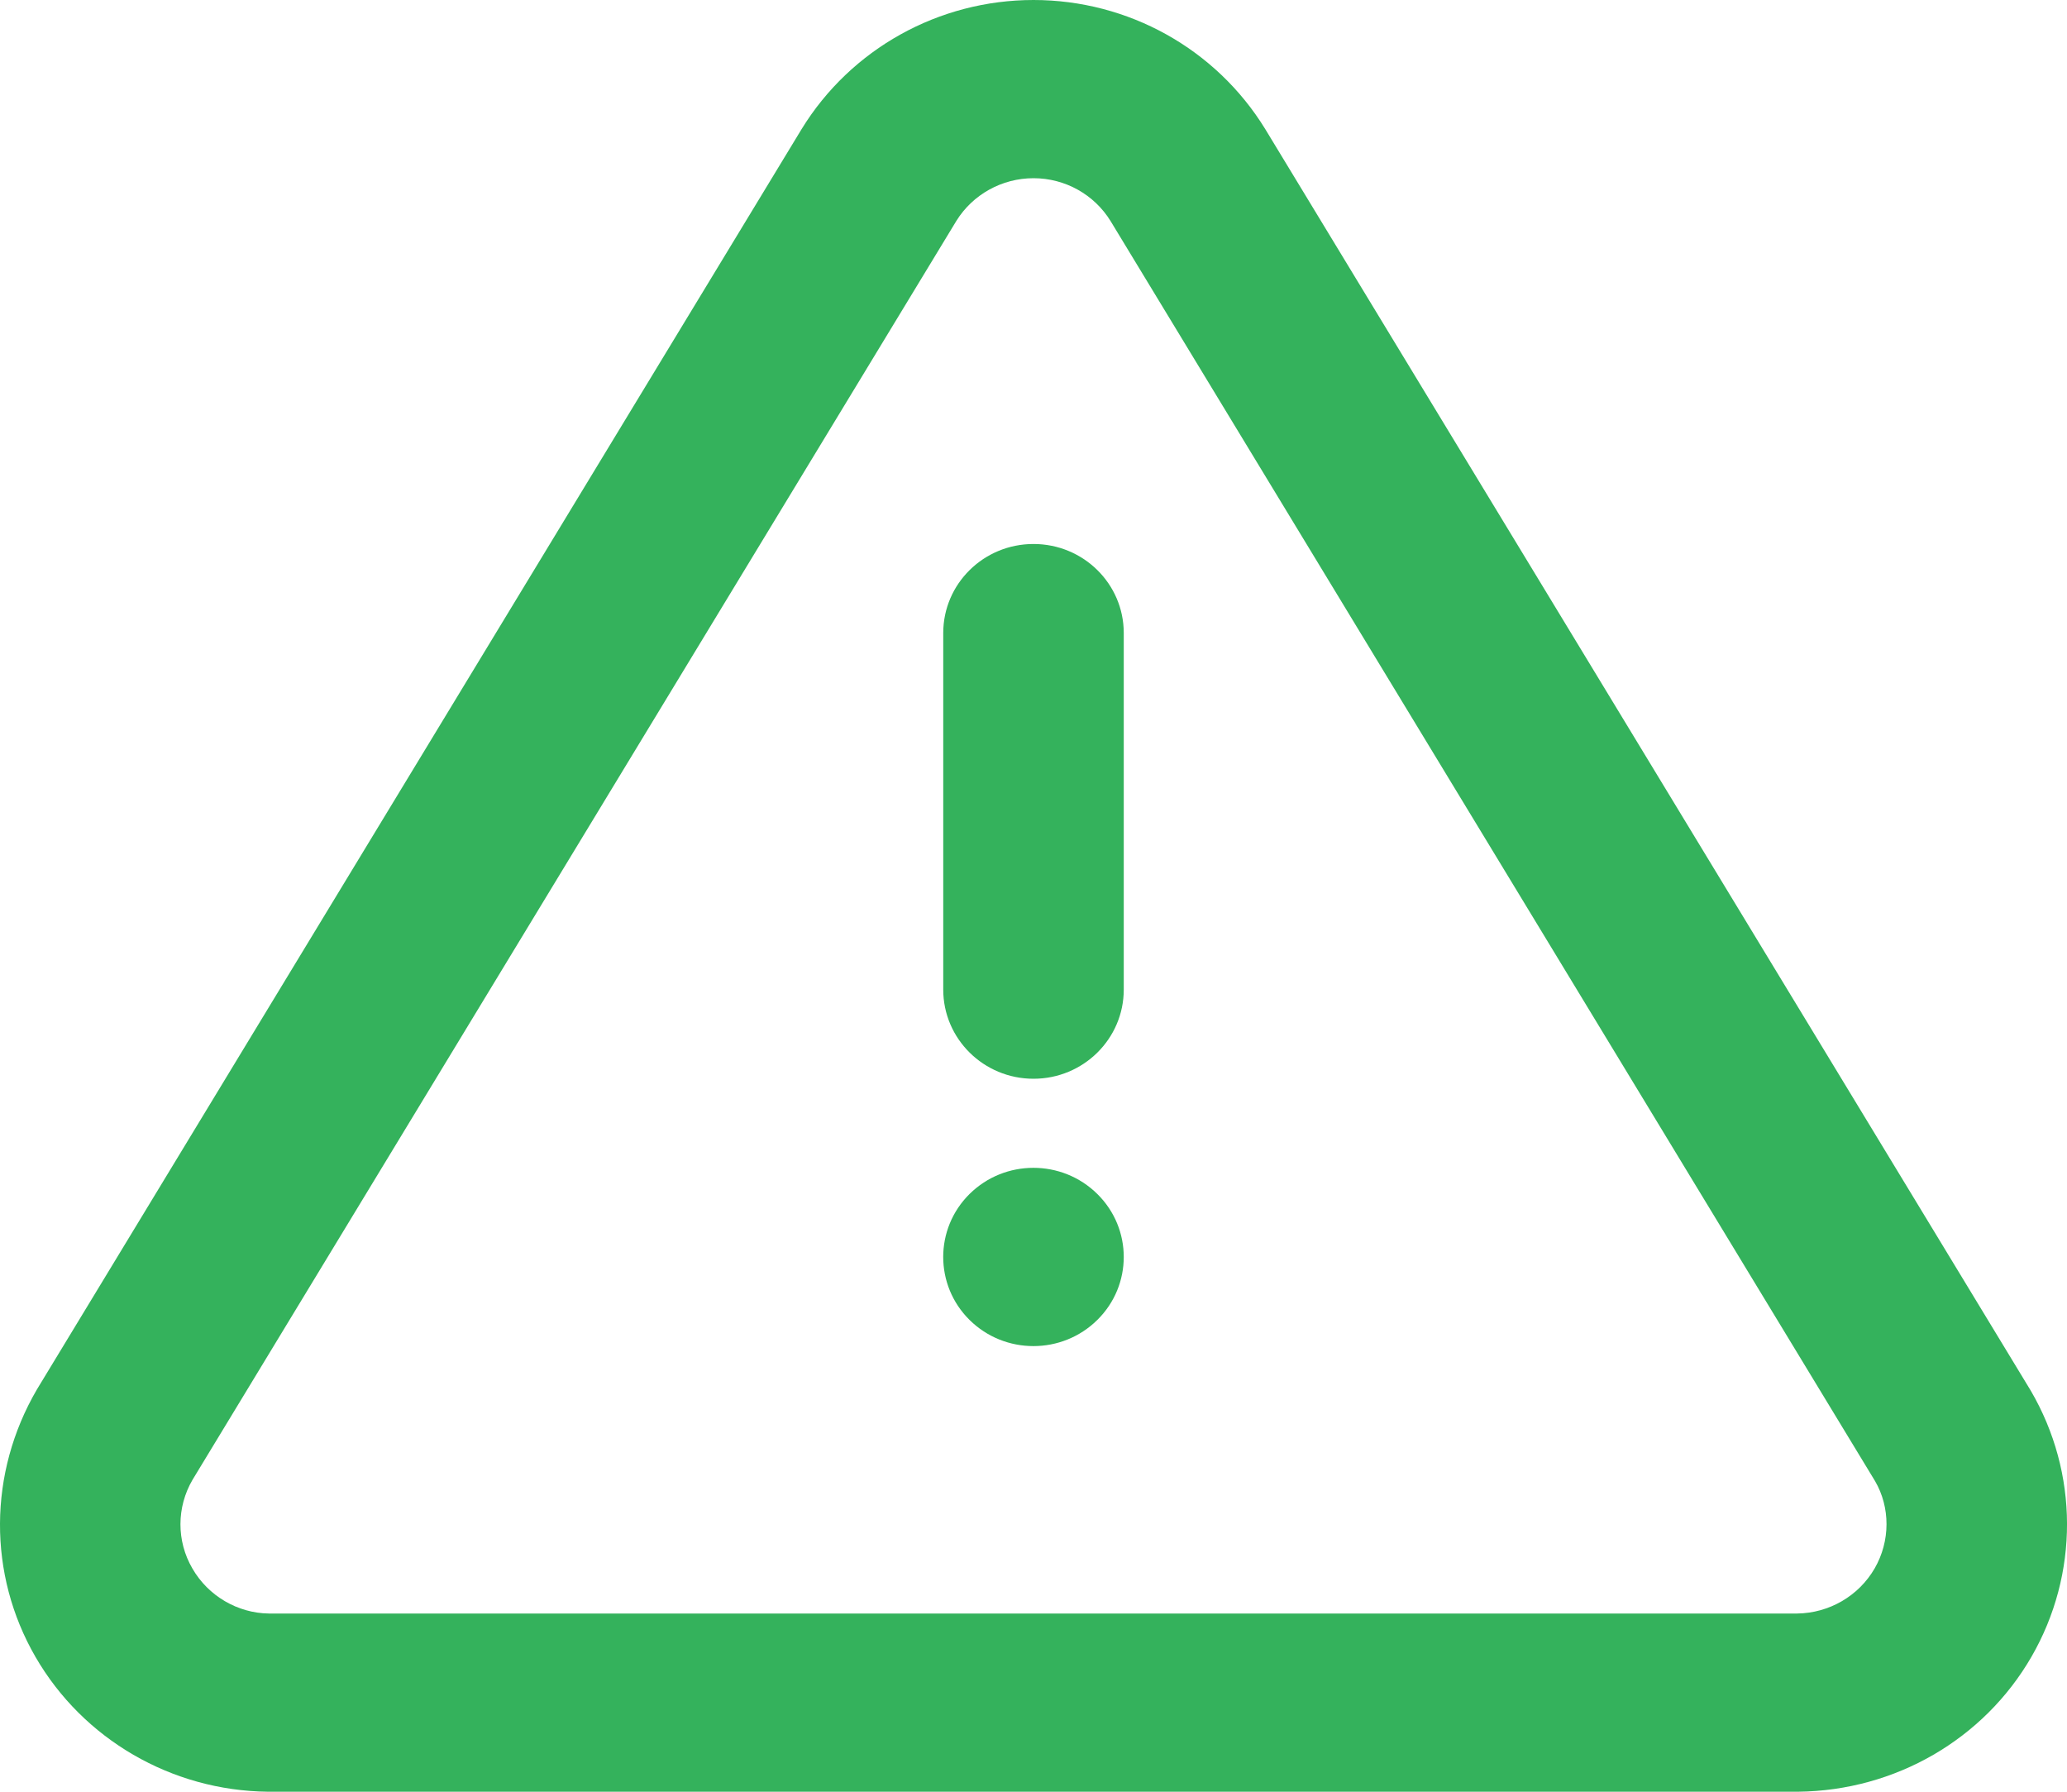 <?xml version="1.0" encoding="UTF-8"?>
<svg width="15px" height="13px" viewBox="0 0 15 13" version="1.1" xmlns="http://www.w3.org/2000/svg" xmlns:xlink="http://www.w3.org/1999/xlink">
    <!-- Generator: Sketch 51.2 (57519) - http://www.bohemiancoding.com/sketch -->
    <title>Combined Shape</title>
    <desc>Created with Sketch.</desc>
    <defs></defs>
    <g id="Page-1" stroke="none" stroke-width="1" fill="none" fill-rule="evenodd">
        <g id="交易明細" transform="translate(-22, -693)" fill="#34B25C" fill-rule="nonzero">
            <g id="Group-2" transform="translate(22, 688)">
                <path d="M5.817,5.937 C6.175,5.354 6.813,5 7.5,5 C8.187,5 8.824,5.354 9.182,5.937 L14.737,15.09 C15.086,15.687 15.088,16.422 14.742,17.021 C14.396,17.62 13.754,17.992 13.049,18 L1.943,18 C1.245,17.992 0.603,17.62 0.257,17.021 C-0.089,16.422 -0.086,15.687 0.268,15.081 L5.817,5.937 Z M1.397,15.737 C1.281,15.936 1.28,16.181 1.396,16.38 C1.511,16.58 1.725,16.704 1.95,16.707 L13.042,16.707 C13.274,16.704 13.488,16.58 13.604,16.38 C13.719,16.181 13.718,15.936 13.607,15.746 L8.06,6.605 C7.941,6.411 7.729,6.293 7.5,6.293 C7.271,6.293 7.059,6.411 6.94,6.603 L1.397,15.737 Z M6.845,9.593 C6.845,9.236 7.138,8.947 7.5,8.947 C7.862,8.947 8.155,9.236 8.155,9.593 L8.155,12.18 C8.155,12.537 7.862,12.827 7.5,12.827 C7.138,12.827 6.845,12.537 6.845,12.18 L6.845,9.593 Z M7.036,14.577 C6.781,14.325 6.781,13.915 7.036,13.663 C7.292,13.41 7.707,13.41 7.963,13.663 C8.219,13.915 8.219,14.325 7.963,14.577 C7.707,14.83 7.292,14.83 7.036,14.577 Z" id="Combined-Shape"></path>
            </g>
        </g>
    </g>
</svg>